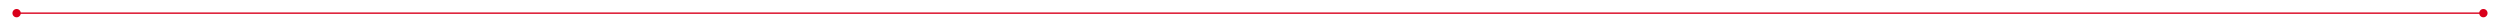 ﻿<?xml version="1.0" encoding="utf-8"?>
<svg version="1.1" xmlns:xlink="http://www.w3.org/1999/xlink" width="1806px" height="19px" xmlns="http://www.w3.org/2000/svg">
  <g transform="matrix(1 0 0 1 -250 -728 )">
    <path d="M 262 734.5  A 3 3 0 0 0 259 737.5 A 3 3 0 0 0 262 740.5 A 3 3 0 0 0 265 737.5 A 3 3 0 0 0 262 734.5 Z M 2044 734.5  A 3 3 0 0 0 2041 737.5 A 3 3 0 0 0 2044 740.5 A 3 3 0 0 0 2047 737.5 A 3 3 0 0 0 2044 734.5 Z " fill-rule="nonzero" fill="#d9001b" stroke="none" />
    <path d="M 260 737.5  L 2046 737.5  " stroke-width="1" stroke="#d9001b" fill="none" />
  </g>
</svg>